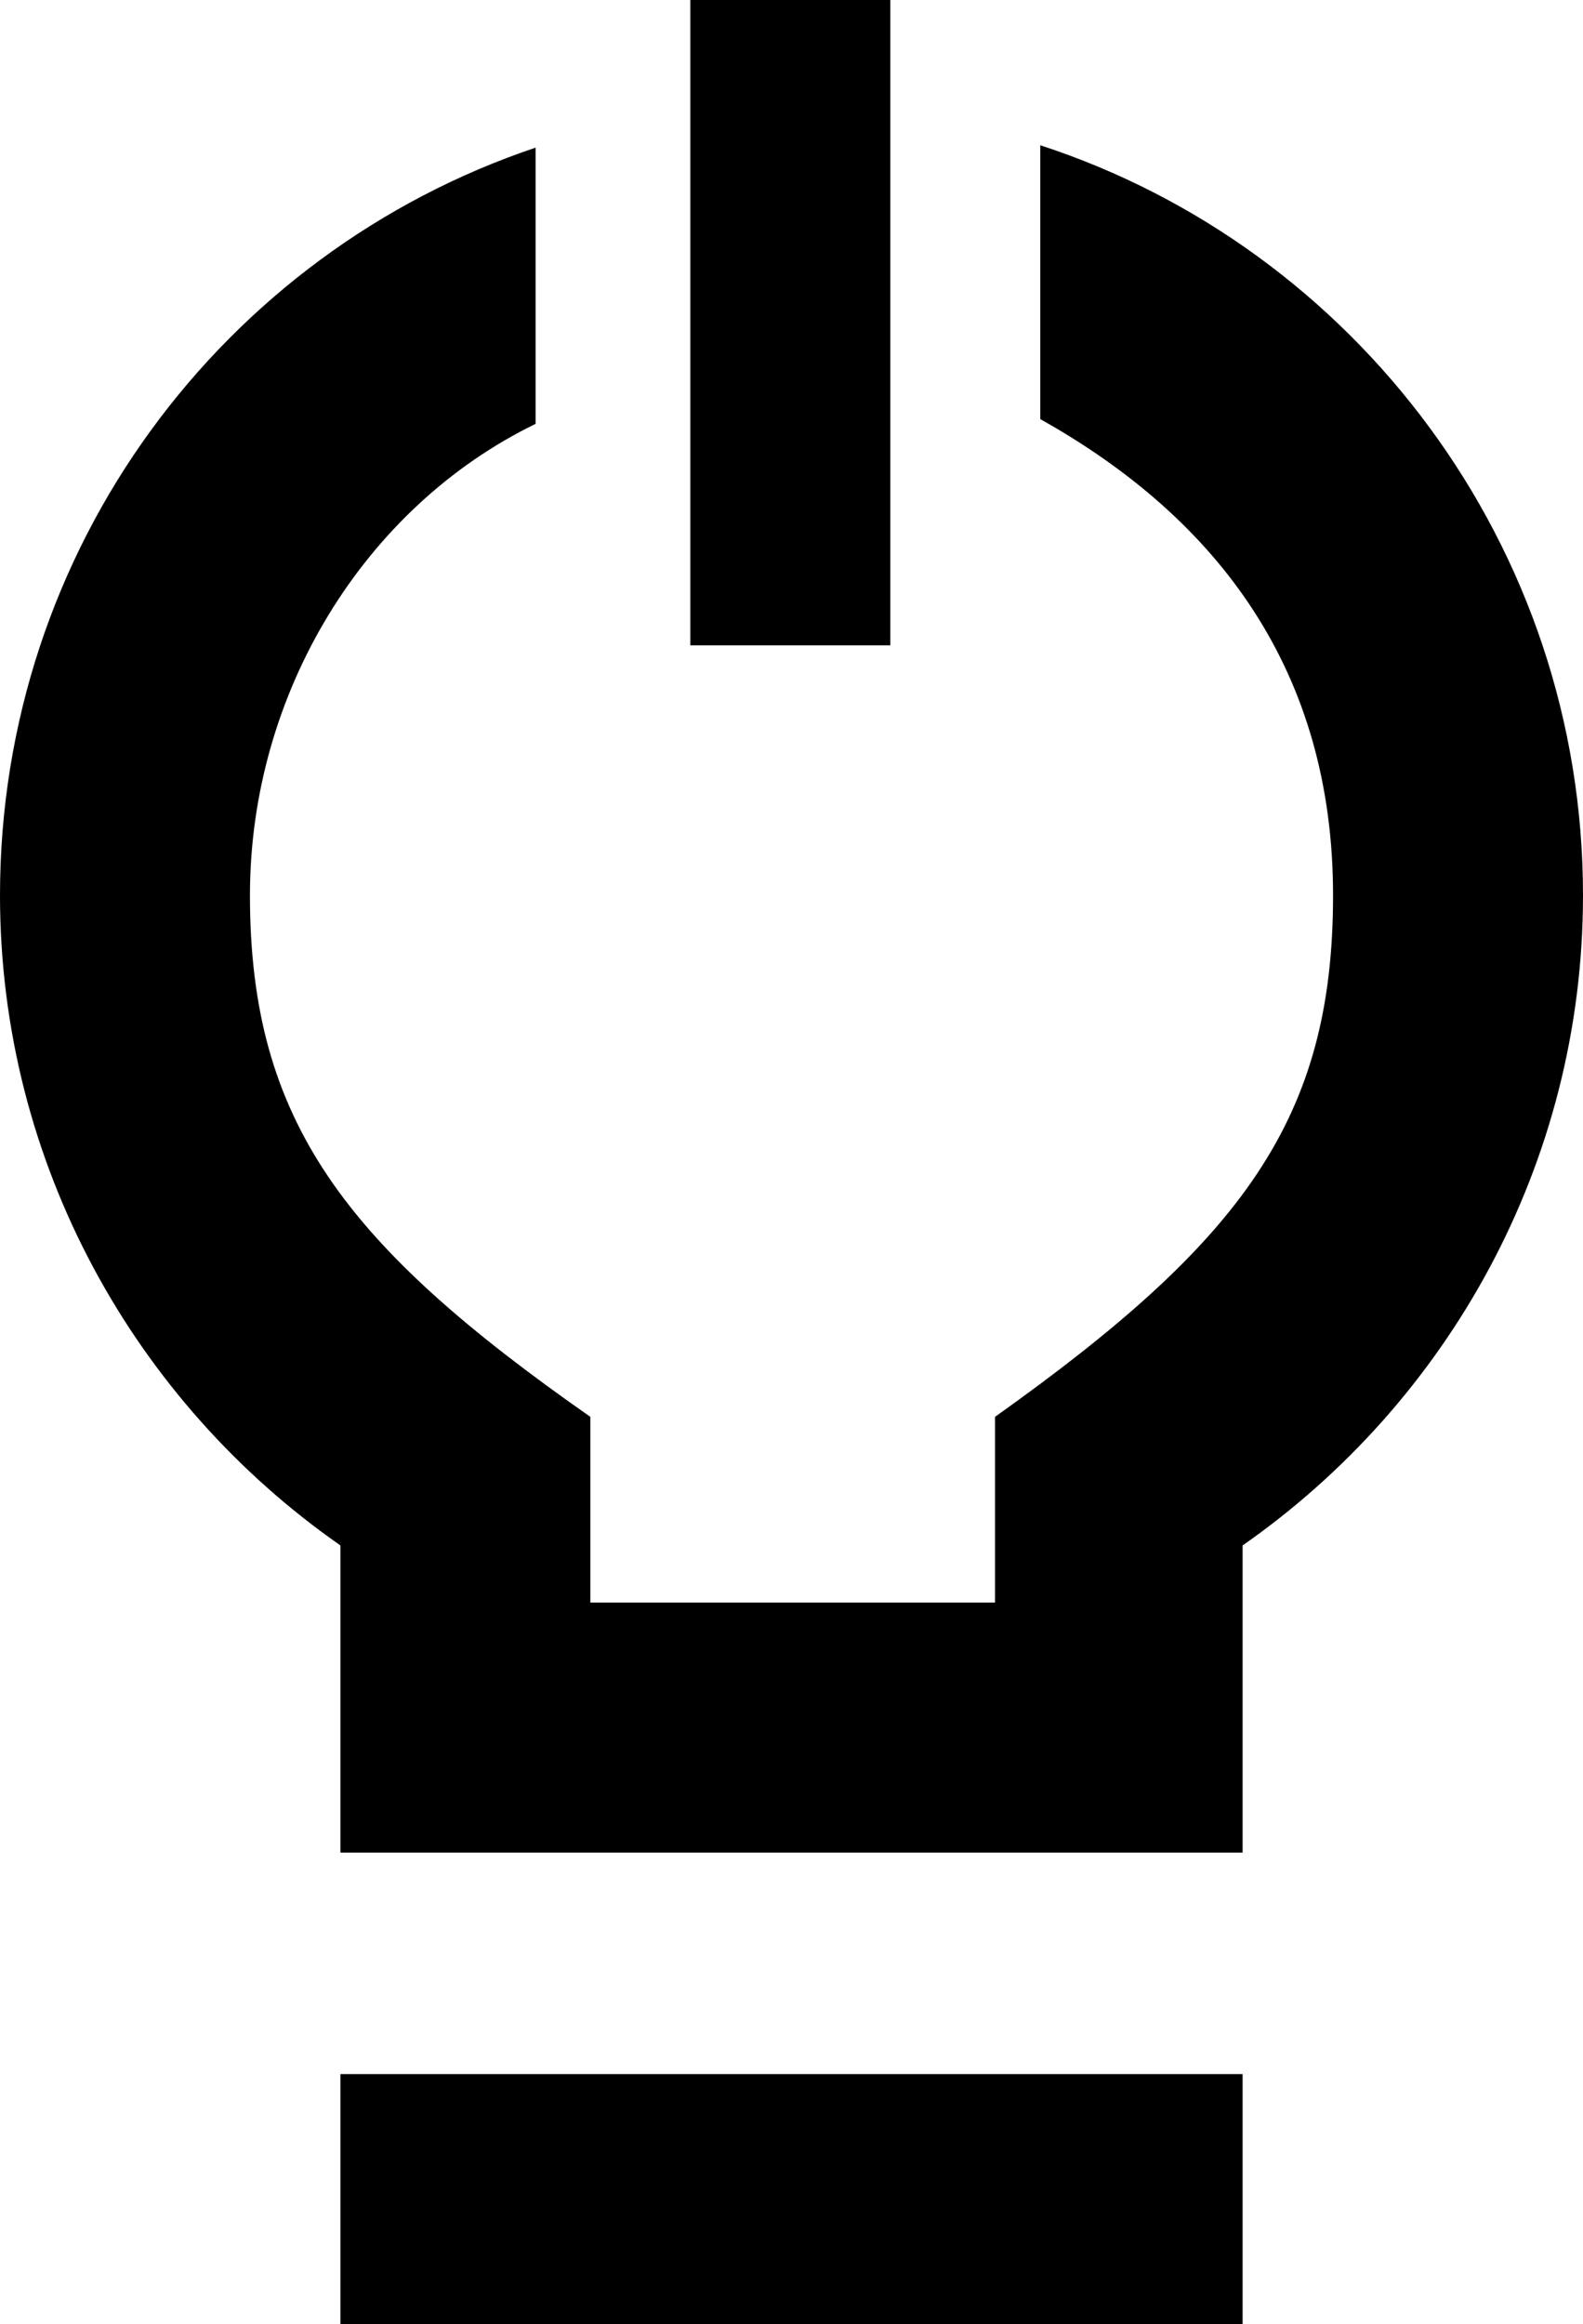 <svg xmlns="http://www.w3.org/2000/svg" viewBox="0 0 199.5 292.8"><path d="M67.5,18.6v34.8c-21.6,10.5-36,33.9-36,59.4,0,28.5,12,44.1,42.9,65.7v23.4h51v-23.4c31.2-22.2,42.6-37.5,42.6-65.7s-14.4-47.4-36.9-60V18.3c39.6,12.9,68.4,50.4,68.4,94.5,0,33.9-17.1,63.9-42.9,81.9v38.7H42.9v-38.7C17.1,176.7,0,146.7,0,112.8,0,69,28.2,31.8,67.5,18.6v0ZM156.6,292.8v-31.5H42.9v31.5h113.7ZM112.2,81.3V0h-25.2v81.3h25.2Z" /></svg>